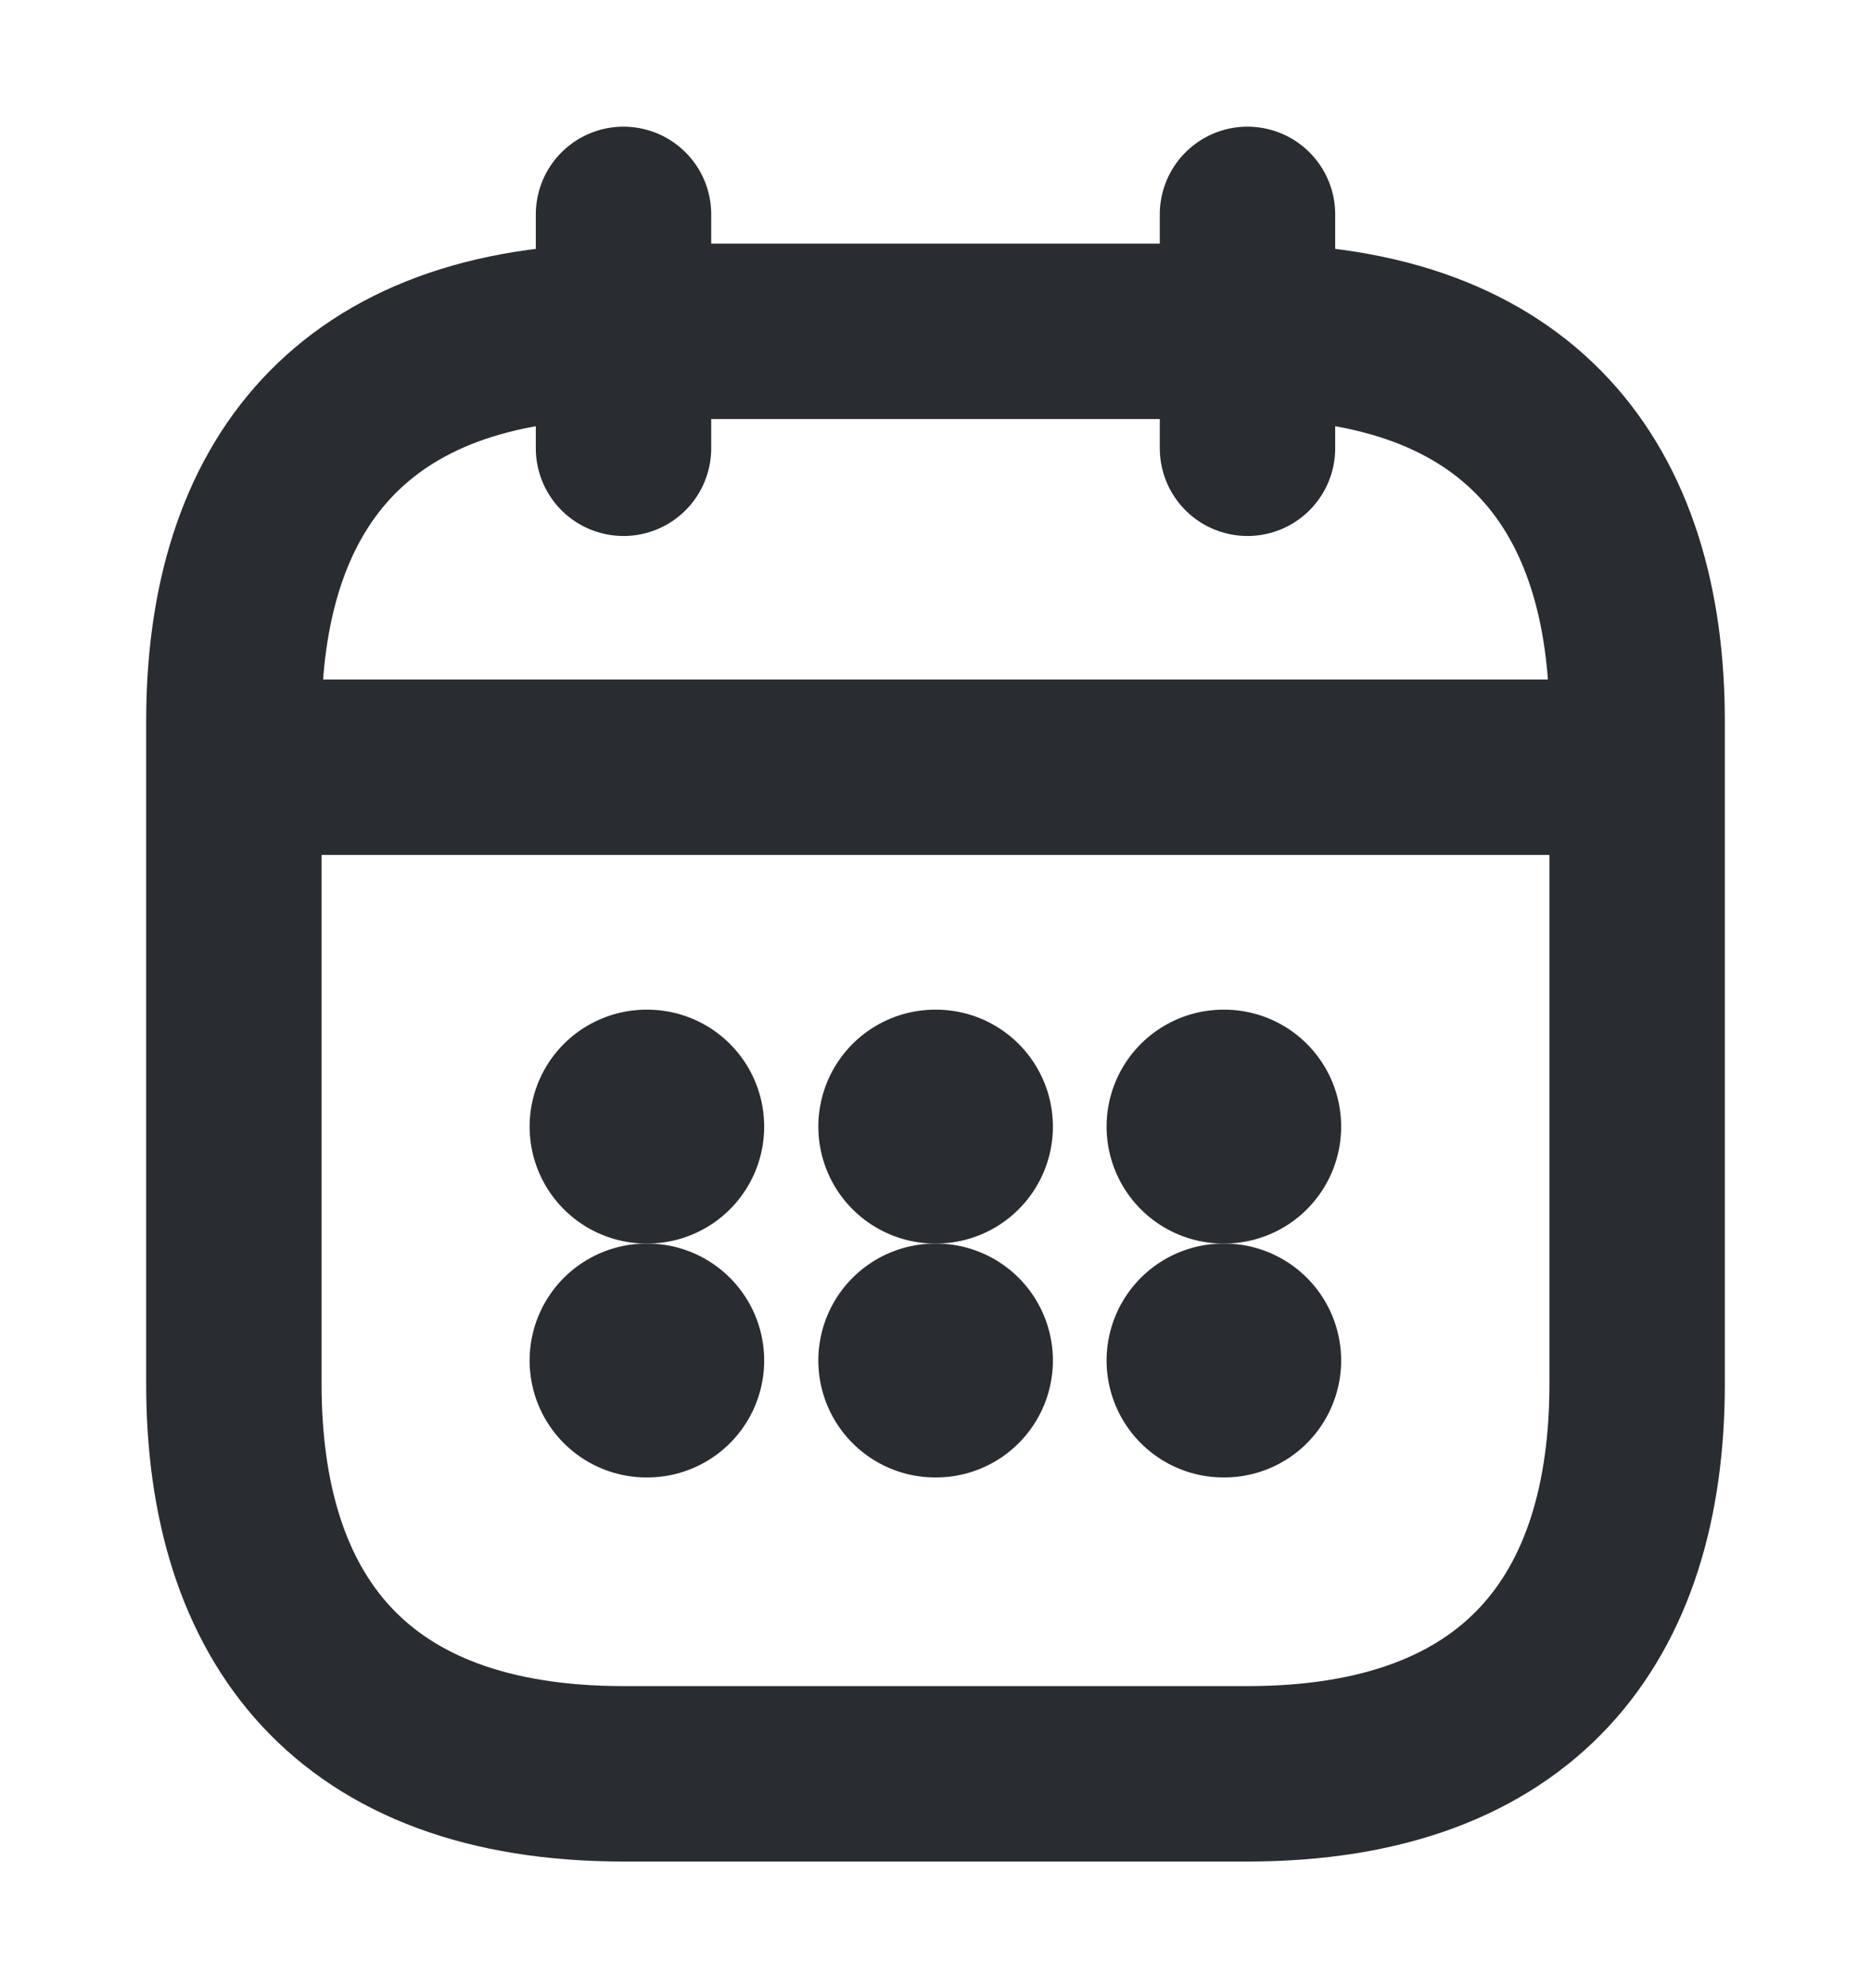 <svg width="16" height="17" viewBox="0 0 16 17" fill="none" xmlns="http://www.w3.org/2000/svg">
<path d="M5.332 1.833V3.833" stroke="#292D32" stroke-width="1.5" stroke-miterlimit="10" stroke-linecap="round" stroke-linejoin="round"/>
<path d="M10.668 1.833V3.833" stroke="#292D32" stroke-width="1.5" stroke-miterlimit="10" stroke-linecap="round" stroke-linejoin="round"/>
<path d="M2.332 6.56H13.665" stroke="#292D32" stroke-width="1.5" stroke-miterlimit="10" stroke-linecap="round" stroke-linejoin="round"/>
<path d="M14 6.167V11.834C14 13.834 13 15.167 10.667 15.167H5.333C3 15.167 2 13.834 2 11.834V6.167C2 4.167 3 2.833 5.333 2.833H10.667C13 2.833 14 4.167 14 6.167Z" stroke="#292D32" stroke-width="1.5" stroke-miterlimit="10" stroke-linecap="round" stroke-linejoin="round"/>
<path d="M10.463 9.633H10.469" stroke="#292D32" stroke-width="2" stroke-linecap="round" stroke-linejoin="round"/>
<path d="M10.463 11.633H10.469" stroke="#292D32" stroke-width="2" stroke-linecap="round" stroke-linejoin="round"/>
<path d="M7.998 9.633H8.004" stroke="#292D32" stroke-width="2" stroke-linecap="round" stroke-linejoin="round"/>
<path d="M7.998 11.633H8.004" stroke="#292D32" stroke-width="2" stroke-linecap="round" stroke-linejoin="round"/>
<path d="M5.529 9.633H5.535" stroke="#292D32" stroke-width="2" stroke-linecap="round" stroke-linejoin="round"/>
<path d="M5.529 11.633H5.535" stroke="#292D32" stroke-width="2" stroke-linecap="round" stroke-linejoin="round"/>
</svg>
